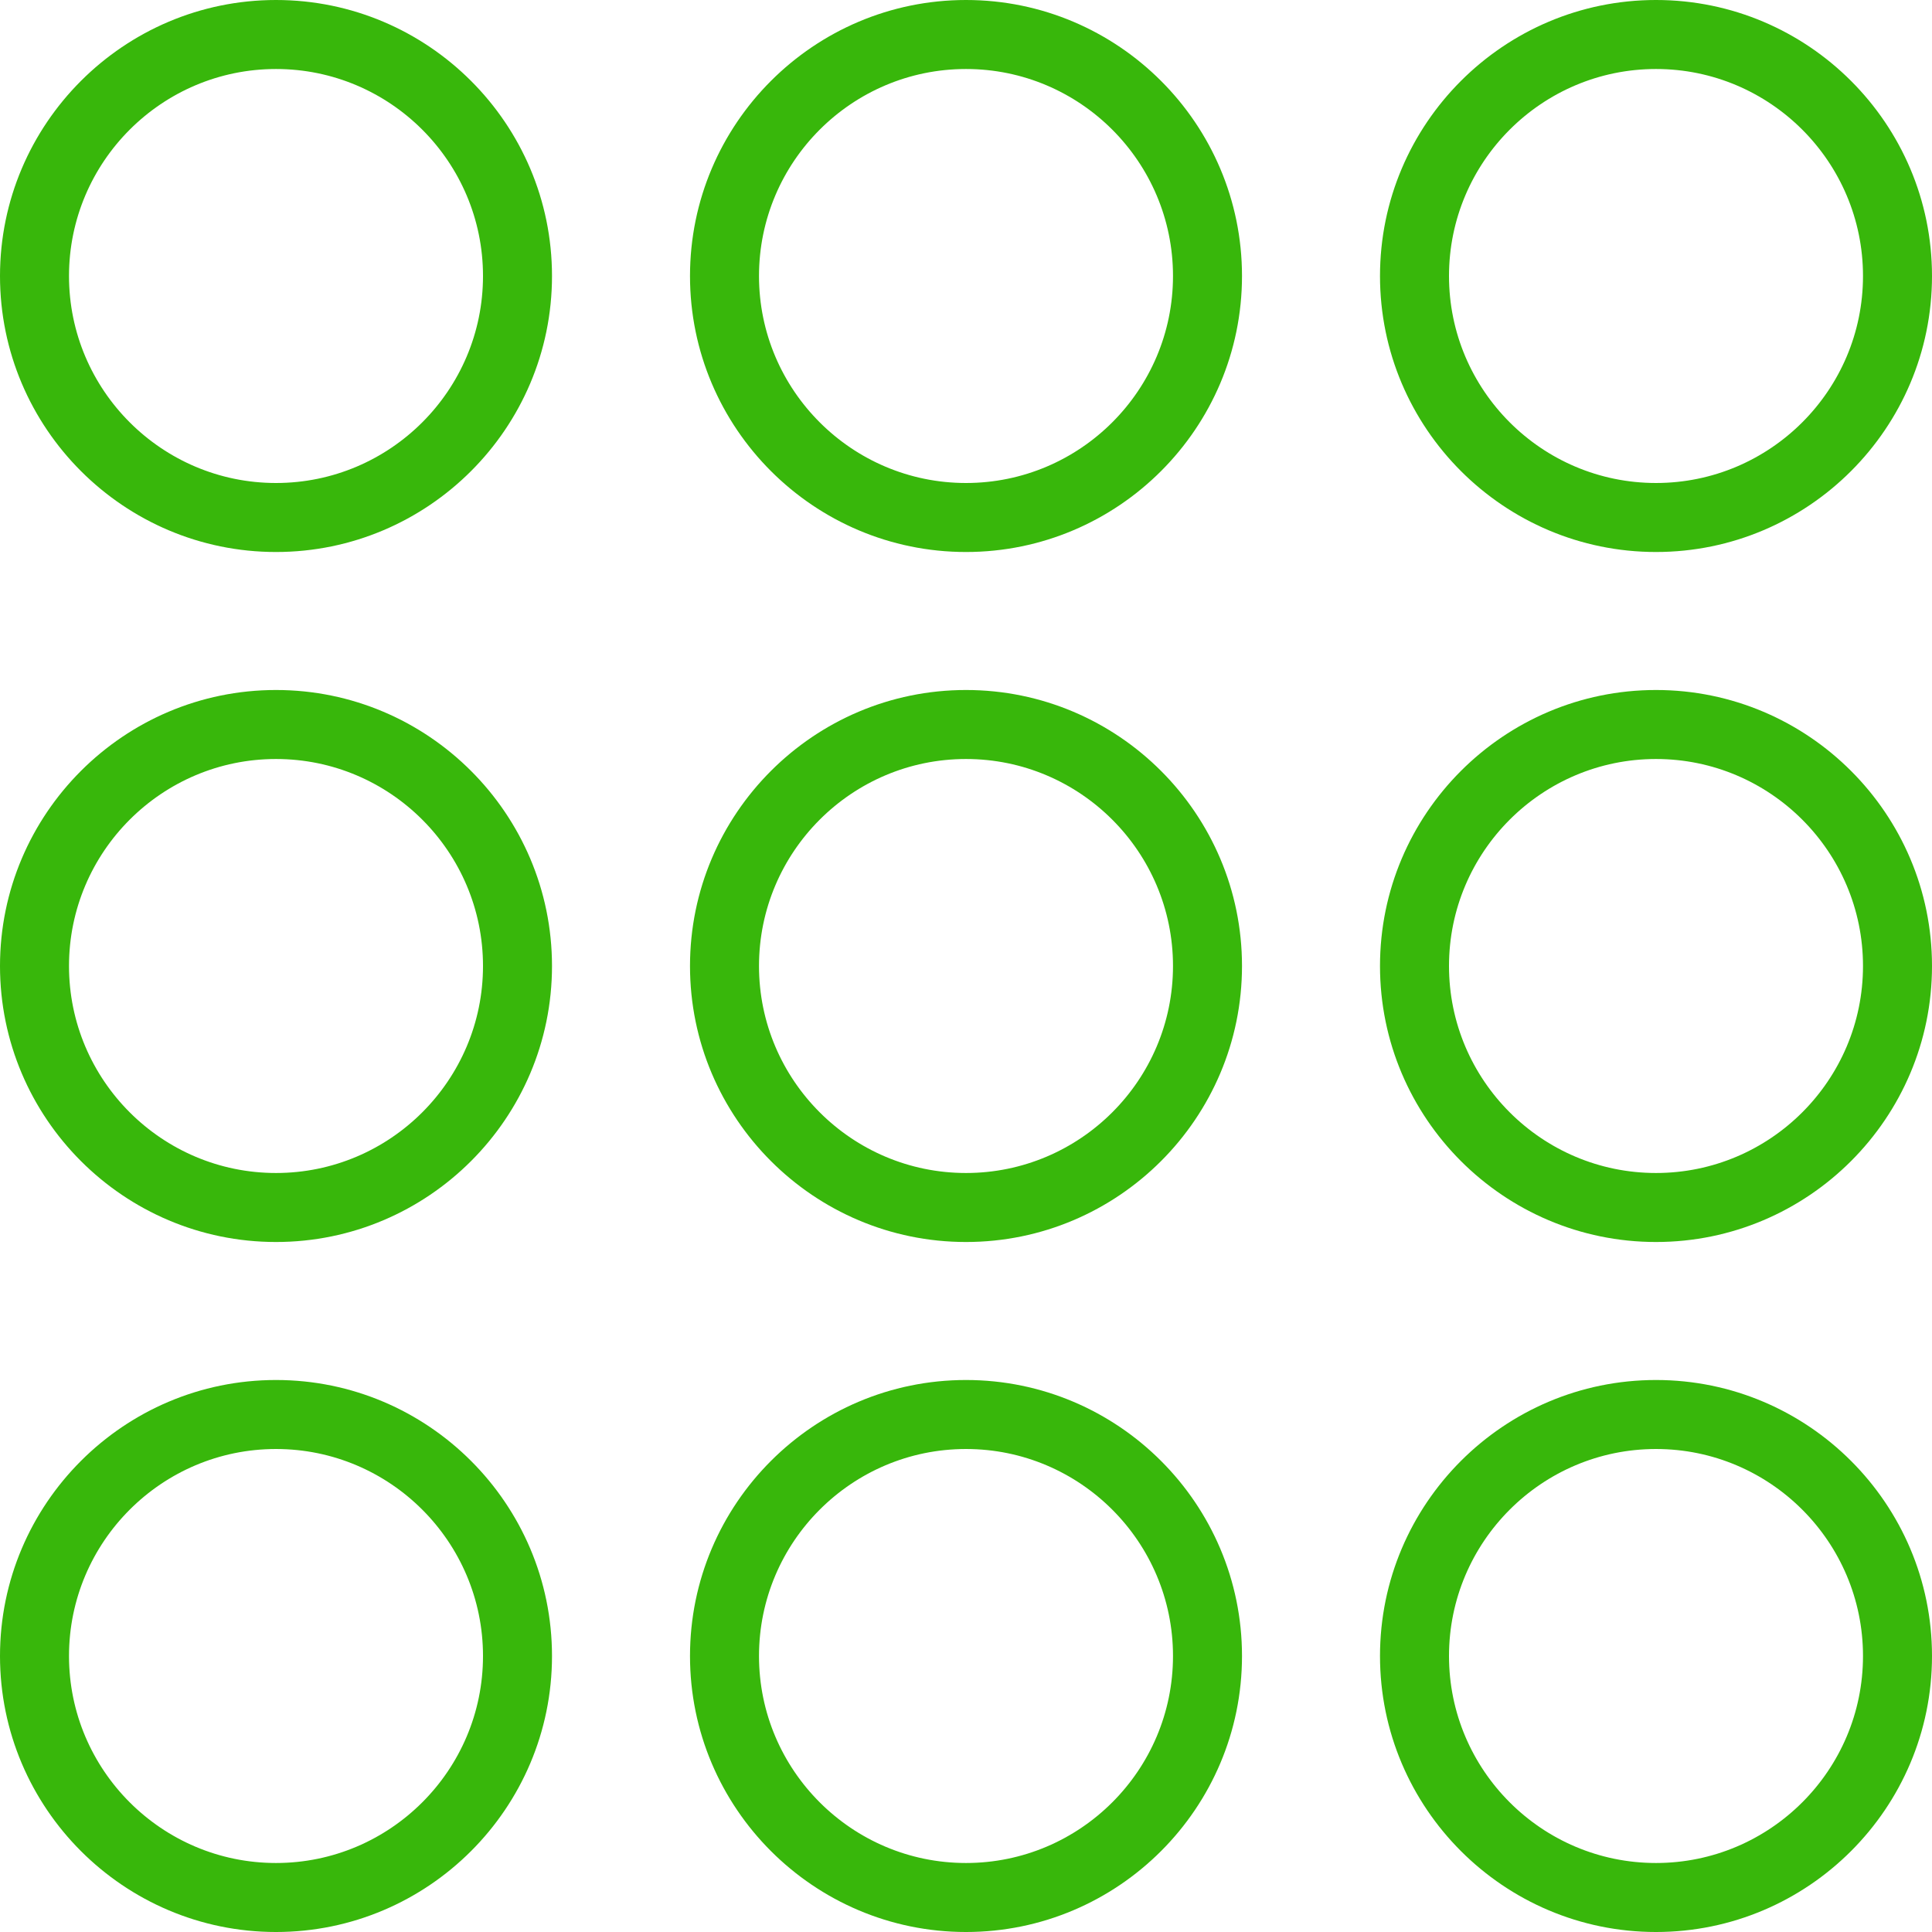 <?xml version="1.0" encoding="iso-8859-1"?>
<!-- Generator: Adobe Illustrator 19.0.0, SVG Export Plug-In . SVG Version: 6.00 Build 0)  -->
<svg version="1.1" id="Capa_1" xmlns="http://www.w3.org/2000/svg" xmlns:xlink="http://www.w3.org/1999/xlink" x="0px" y="0px"
	 viewBox="0 0 56 56" style="enable-background:new 0 0 56 56;" xml:space="preserve" fill="#38b70b">
<g>
	<path d="M8,40c-4.411,0-8,3.589-8,8s3.589,8,8,8s8-3.589,8-8S12.411,40,8,40z M8,54c-3.309,0-6-2.691-6-6s2.691-6,6-6s6,2.691,6,6
		S11.309,54,8,54z"/>
	<path d="M28,40c-4.411,0-8,3.589-8,8s3.589,8,8,8s8-3.589,8-8S32.411,40,28,40z M28,54c-3.309,0-6-2.691-6-6s2.691-6,6-6
		s6,2.691,6,6S31.309,54,28,54z"/>
	<path d="M48,40c-4.411,0-8,3.589-8,8s3.589,8,8,8s8-3.589,8-8S52.411,40,48,40z M48,54c-3.309,0-6-2.691-6-6s2.691-6,6-6
		s6,2.691,6,6S51.309,54,48,54z"/>
	<path d="M8,20c-4.411,0-8,3.589-8,8s3.589,8,8,8s8-3.589,8-8S12.411,20,8,20z M8,34c-3.309,0-6-2.691-6-6s2.691-6,6-6s6,2.691,6,6
		S11.309,34,8,34z"/>
	<path d="M28,20c-4.411,0-8,3.589-8,8s3.589,8,8,8s8-3.589,8-8S32.411,20,28,20z M28,34c-3.309,0-6-2.691-6-6s2.691-6,6-6
		s6,2.691,6,6S31.309,34,28,34z"/>
	<path d="M48,20c-4.411,0-8,3.589-8,8s3.589,8,8,8s8-3.589,8-8S52.411,20,48,20z M48,34c-3.309,0-6-2.691-6-6s2.691-6,6-6
		s6,2.691,6,6S51.309,34,48,34z"/>
	<path d="M8,0C3.589,0,0,3.589,0,8s3.589,8,8,8s8-3.589,8-8S12.411,0,8,0z M8,14c-3.309,0-6-2.691-6-6s2.691-6,6-6s6,2.691,6,6
		S11.309,14,8,14z"/>
	<path d="M28,0c-4.411,0-8,3.589-8,8s3.589,8,8,8s8-3.589,8-8S32.411,0,28,0z M28,14c-3.309,0-6-2.691-6-6s2.691-6,6-6s6,2.691,6,6
		S31.309,14,28,14z"/>
	<path d="M48,16c4.411,0,8-3.589,8-8s-3.589-8-8-8s-8,3.589-8,8S43.589,16,48,16z M48,2c3.309,0,6,2.691,6,6s-2.691,6-6,6
		s-6-2.691-6-6S44.691,2,48,2z"/>
</g>
<g>
</g>
<g>
</g>
<g>
</g>
<g>
</g>
<g>
</g>
<g>
</g>
<g>
</g>
<g>
</g>
<g>
</g>
<g>
</g>
<g>
</g>
<g>
</g>
<g>
</g>
<g>
</g>
<g>
</g>
</svg>
